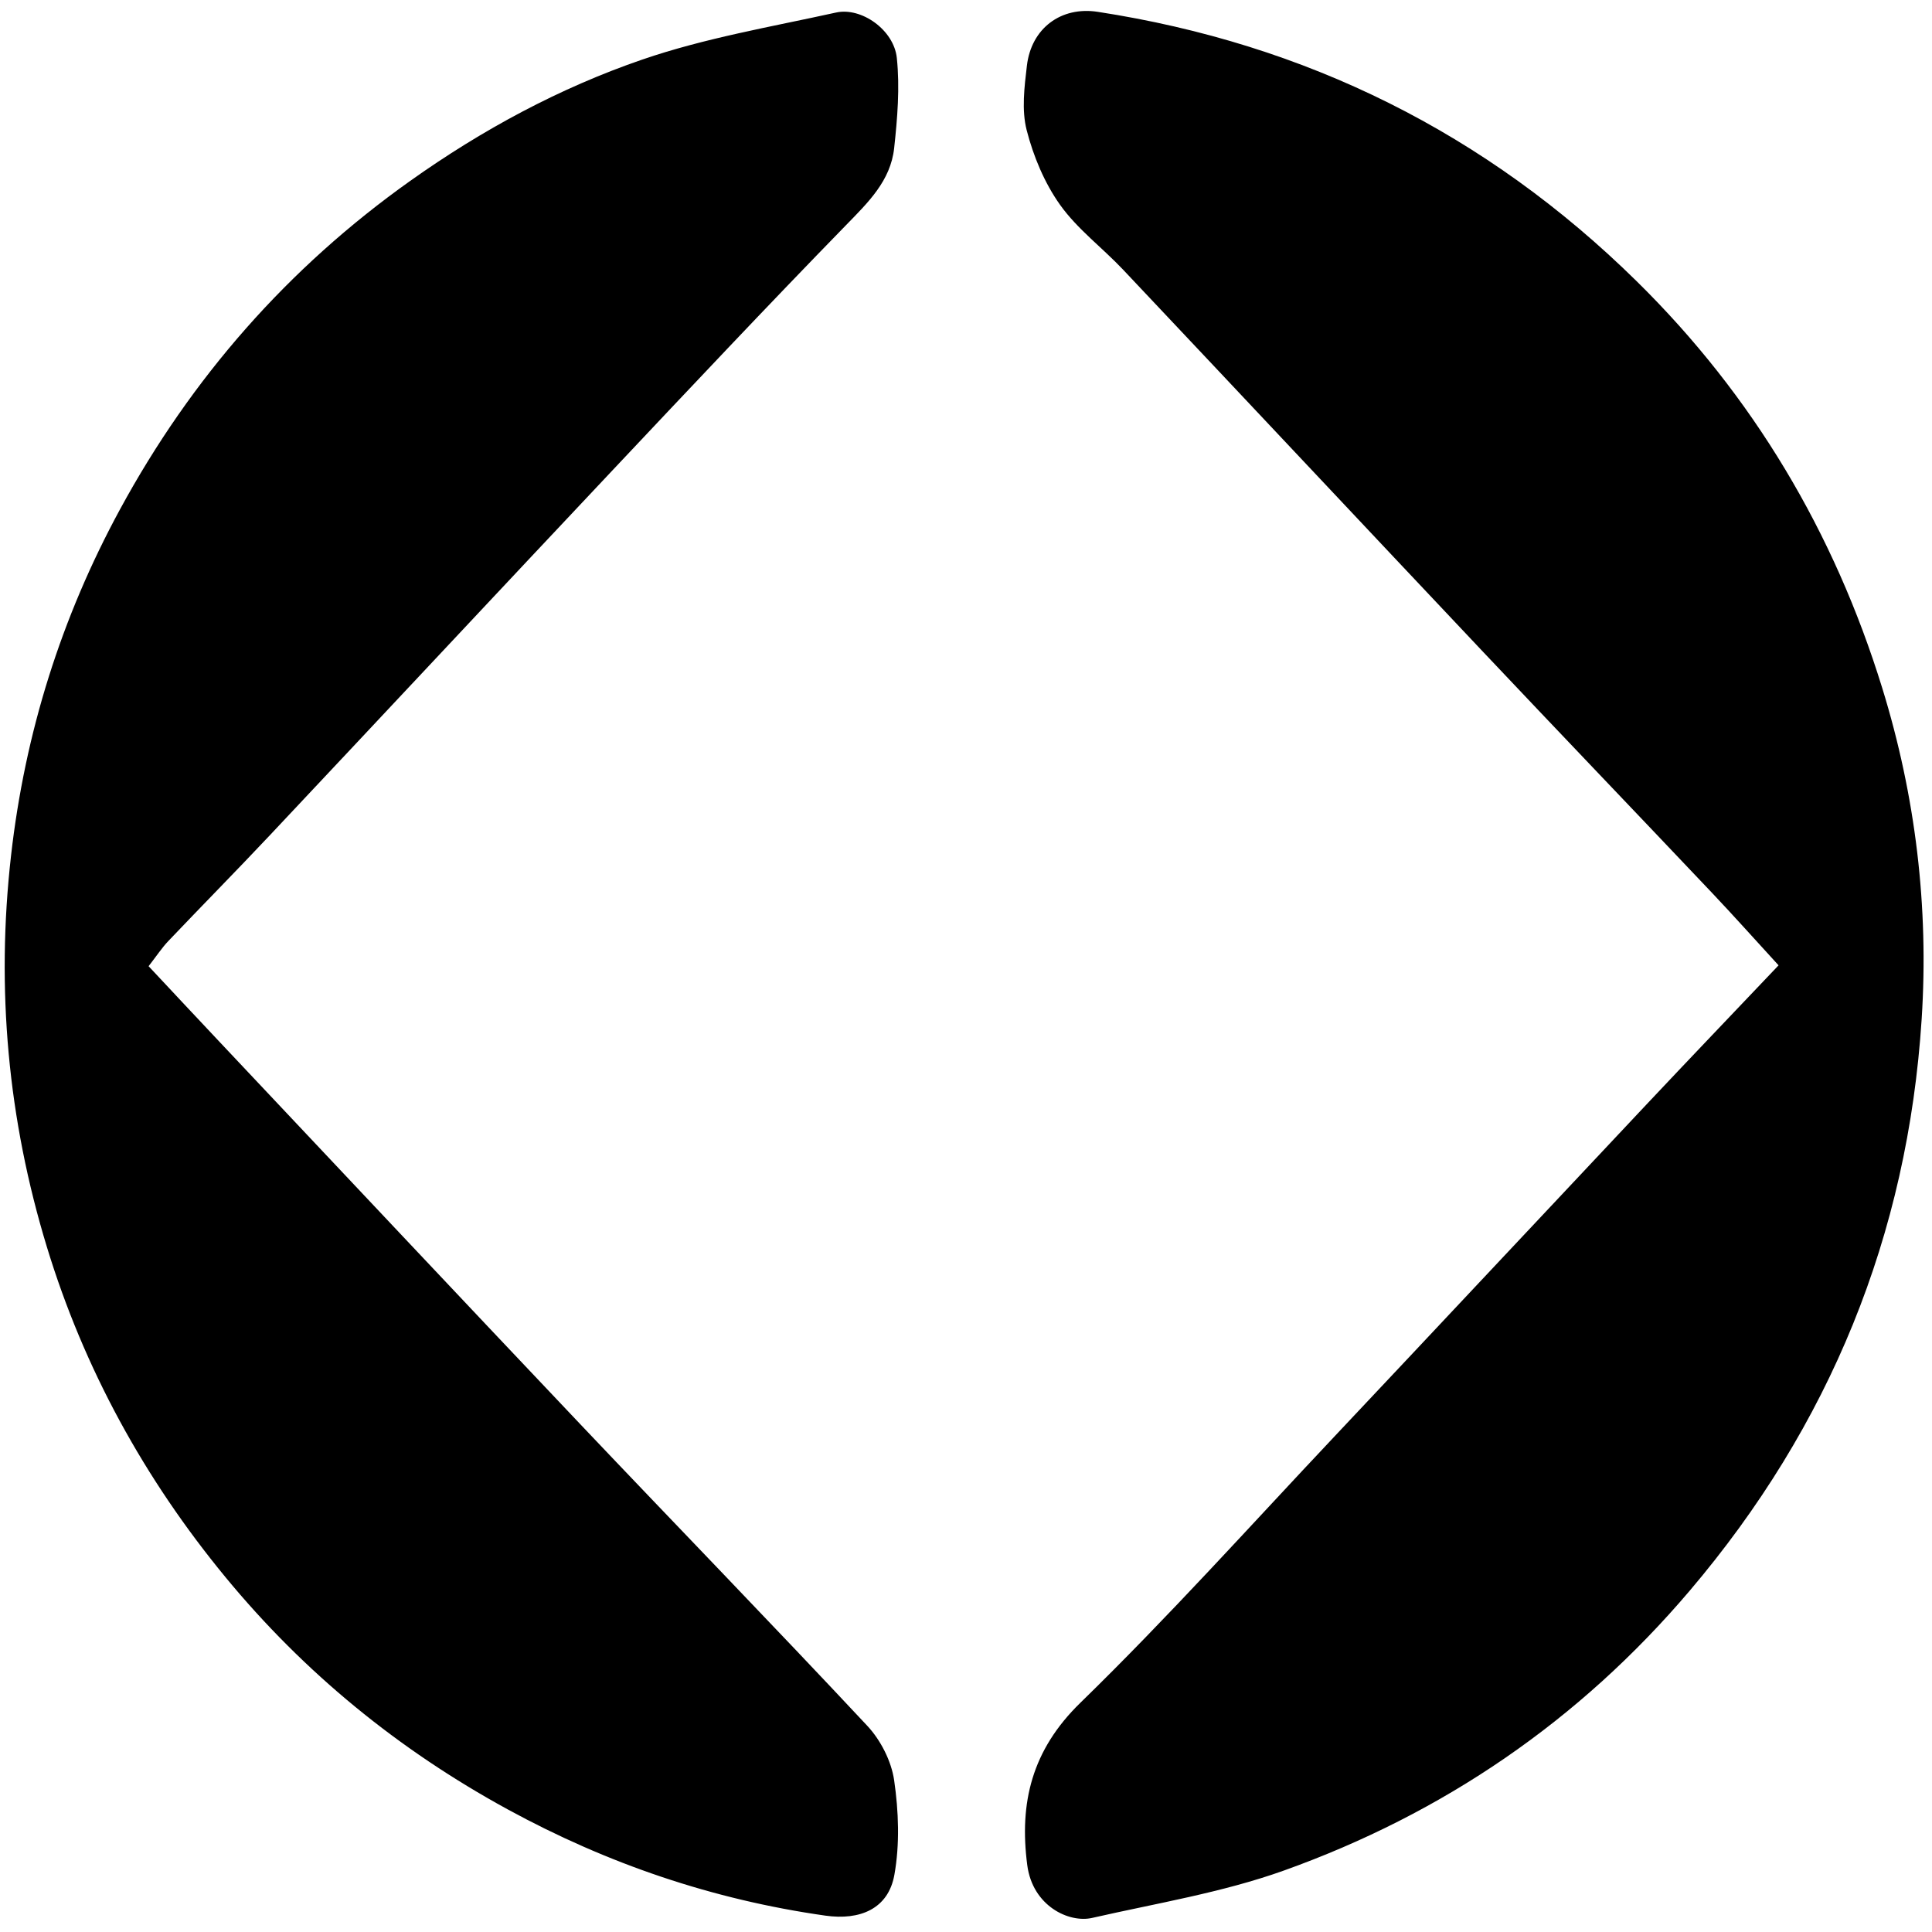 <?xml version="1.0" encoding="iso-8859-1"?>
<!-- Generator: Adobe Illustrator 19.0.0, SVG Export Plug-In . SVG Version: 6.00 Build 0)  -->
<svg version="1.1" id="Layer_1" xmlns="http://www.w3.org/2000/svg" x="0px"
     y="0px"
     viewBox="0 0 500 500" style="enable-background:new 0 0 500 500;" xml:space="preserve">
<path d="M460.292,249.826c-6.19-6.751-11.641-12.864-17.271-18.807c-19.718-20.814-39.557-41.514-59.24-62.361
	c-31.072-32.909-62.03-65.926-93.097-98.839c-5.369-5.688-11.852-10.511-16.331-16.795c-4.039-5.668-6.913-12.567-8.652-19.345
	c-1.34-5.222-0.592-11.156,0.059-16.675c1.139-9.665,8.802-15.409,18.334-13.942c53.945,8.299,100.528,31.402,139.475,69.723
	c30.16,29.676,51.107,64.987,63.557,105.297c8.615,27.895,12.078,56.623,10.194,85.715c-3.617,55.849-23.736,105.178-60.046,147.908
	c-28.541,33.588-63.771,57.641-105.028,72.399c-15.956,5.707-32.987,8.464-49.6,12.252c-6.003,1.369-15.408-3.069-16.792-13.662
	c-2.107-16.132,1.167-29.767,13.734-42.006c22.701-22.109,43.917-45.747,65.67-68.825c26.979-28.623,53.853-57.344,80.811-85.987
	C437.169,274.078,448.37,262.377,460.292,249.826z M43.578,243.526c8.71-9.156,17.591-18.15,26.249-27.353
	c29.644-31.509,59.172-63.127,88.837-94.616c19.975-21.203,39.941-42.419,60.273-63.276c5.729-5.877,11.549-11.49,12.469-19.933
	c0.843-7.734,1.494-15.666,0.692-23.35c-0.761-7.288-9.199-13.193-15.706-11.758c-16.815,3.708-33.965,6.604-50.173,12.176
	c-21.428,7.366-41.401,18.145-60.03,31.381c-31.713,22.532-56.651,51.005-75.13,85.02c-15.19,27.96-24.596,57.798-28.206,89.649
	c-3.915,34.532-0.799,68.216,9.282,101.255c9.618,31.523,25.223,59.959,46.205,85.435c20.429,24.804,44.848,44.704,73.02,60.091
	c25.784,14.082,53.117,23.384,82.256,27.518c8.92,1.265,16.259-1.722,17.845-10.549c1.424-7.926,1.107-16.436-0.052-24.456
	c-0.72-4.982-3.491-10.418-6.965-14.132c-24.526-26.228-49.556-51.984-74.265-78.043c-31.113-32.813-62.075-65.768-93.095-98.669
	c-6.077-6.445-12.12-12.922-18.628-19.864C40.55,247.358,41.902,245.288,43.578,243.526z"/>
</svg>
